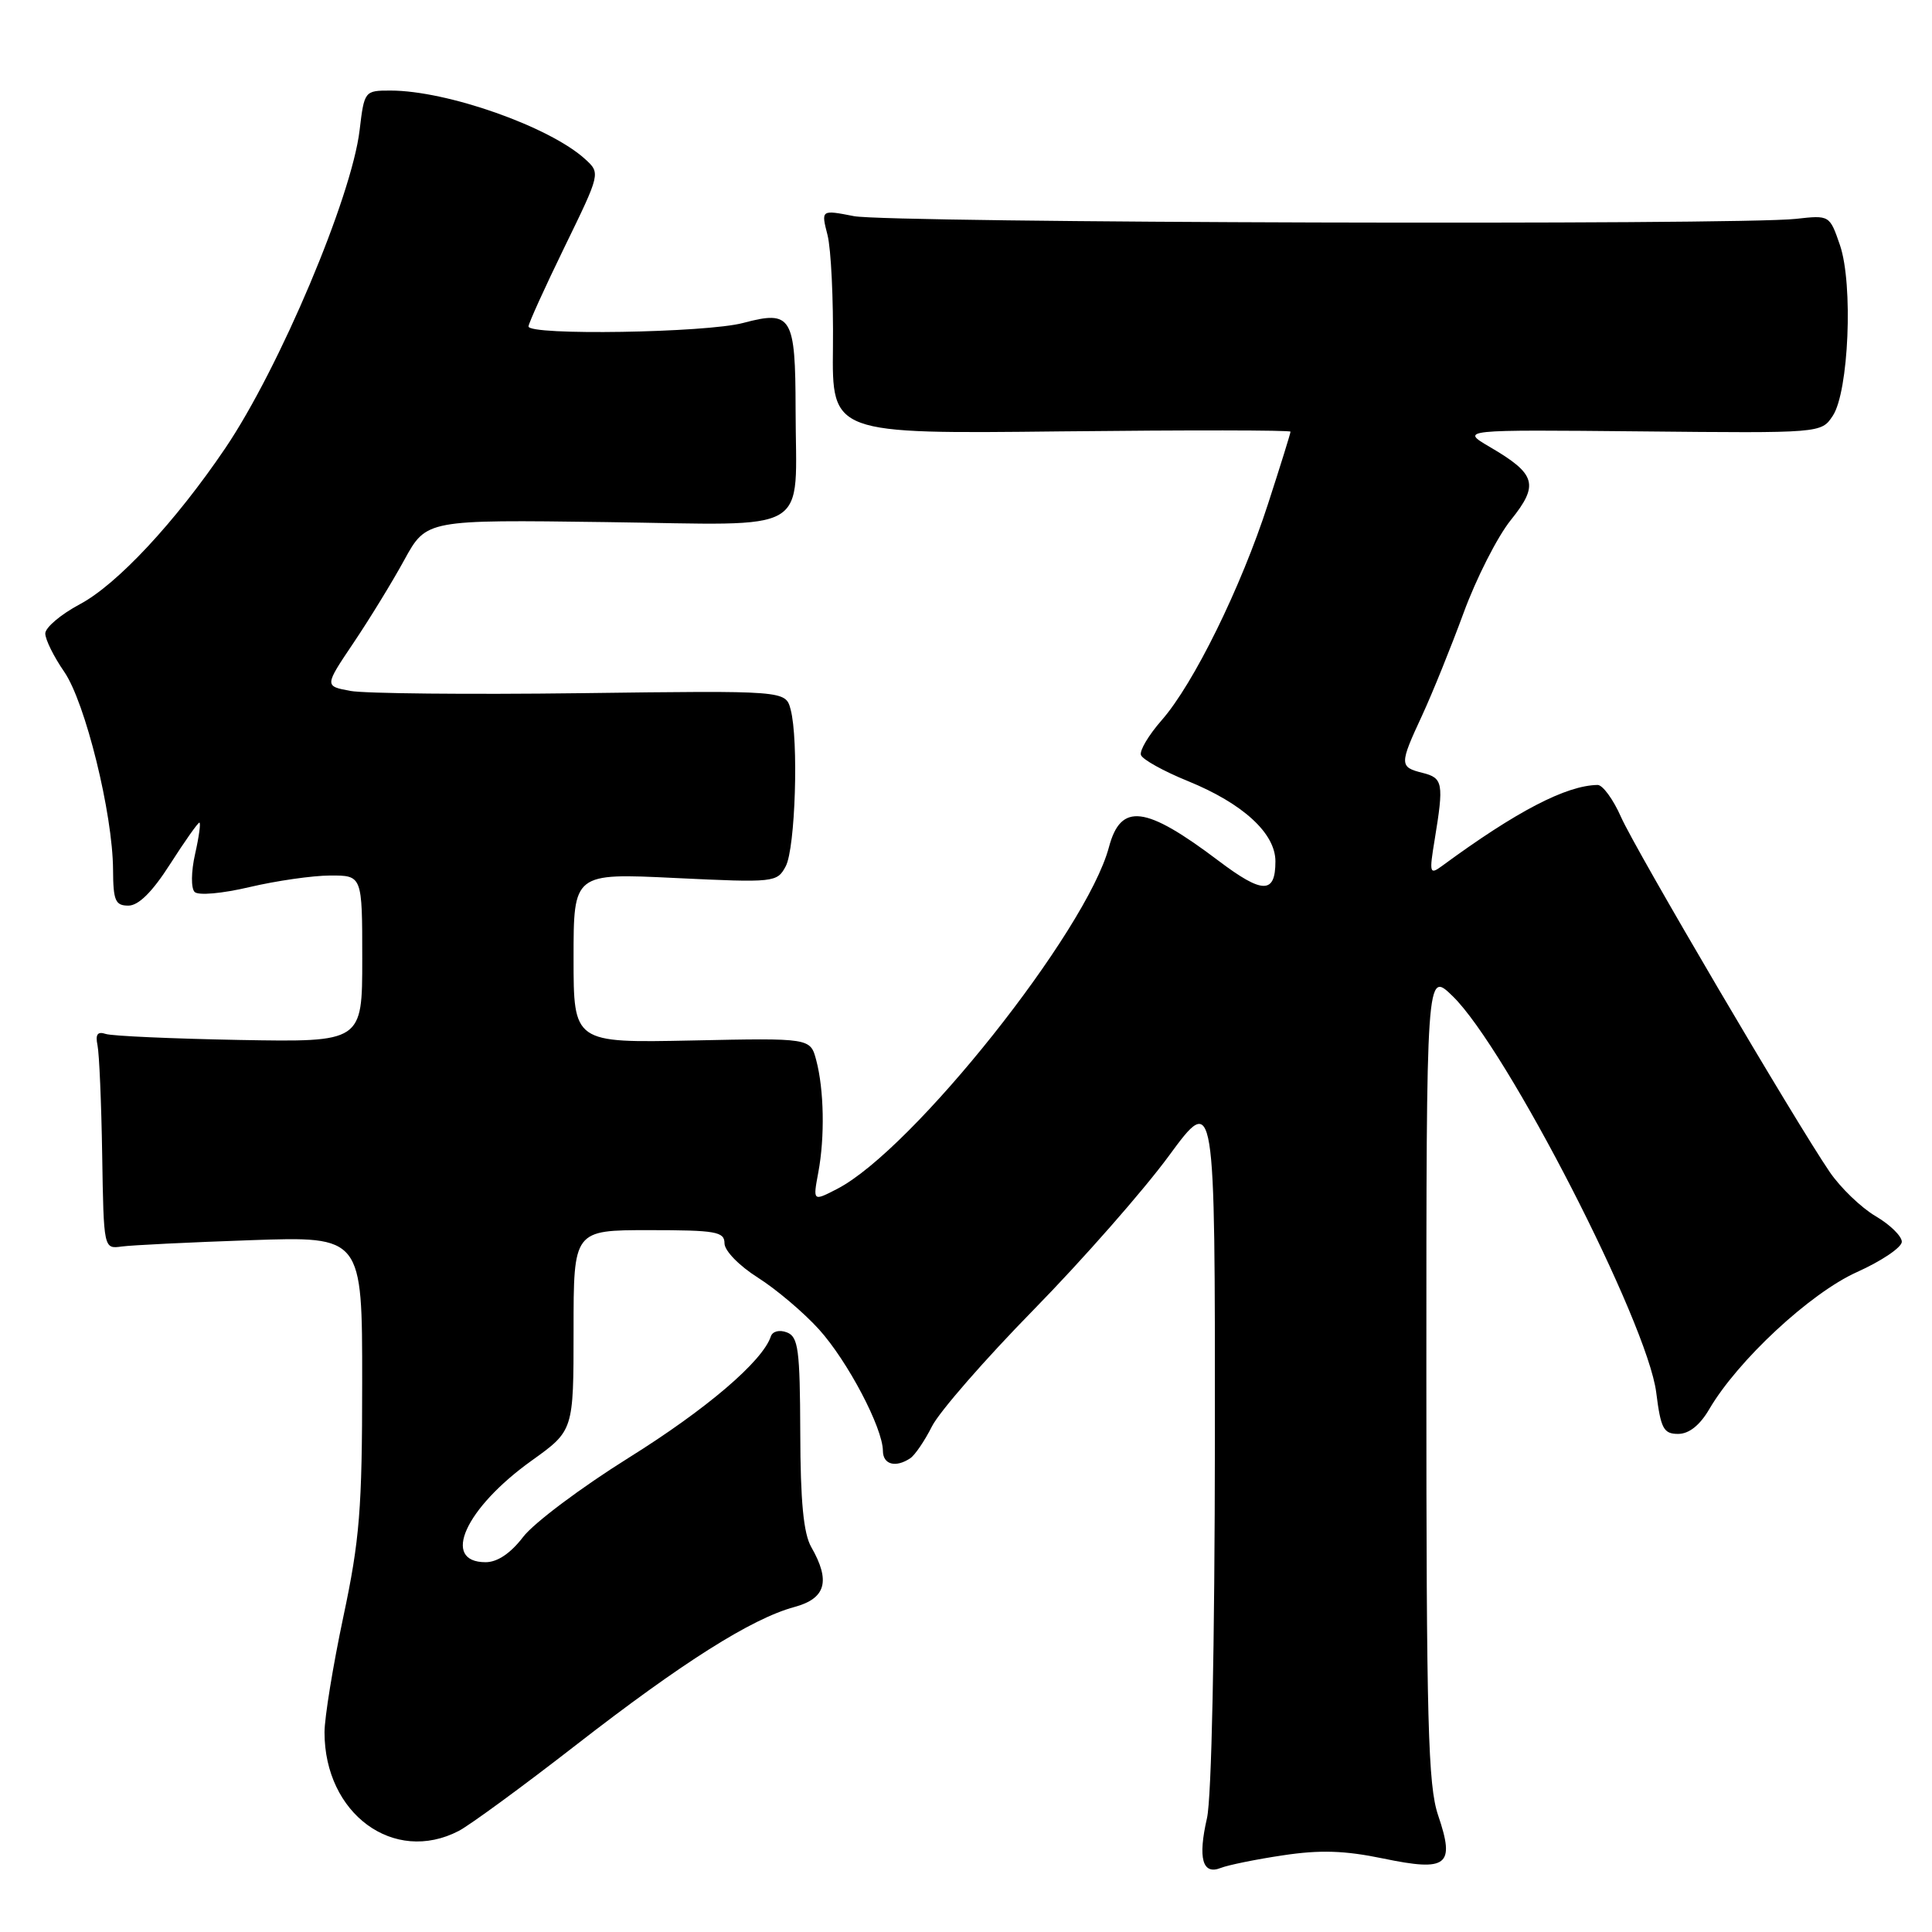 <?xml version="1.0" encoding="UTF-8" standalone="no"?>
<!DOCTYPE svg PUBLIC "-//W3C//DTD SVG 1.1//EN" "http://www.w3.org/Graphics/SVG/1.1/DTD/svg11.dtd" >
<svg xmlns="http://www.w3.org/2000/svg" xmlns:xlink="http://www.w3.org/1999/xlink" version="1.1" viewBox="0 0 256 256">
 <g >
 <path fill="currentColor"
d=" M 170.00 245.84 C 174.90 245.10 178.17 245.20 183.27 246.26 C 191.80 248.03 192.83 247.22 190.56 240.54 C 189.22 236.58 189.00 228.31 189.00 182.27 C 189.00 128.61 189.00 128.61 192.47 131.98 C 199.64 138.92 218.30 175.26 219.46 184.52 C 220.06 189.30 220.43 190.00 222.36 190.00 C 223.80 190.00 225.23 188.86 226.47 186.75 C 230.26 180.26 239.88 171.33 246.05 168.56 C 249.32 167.09 252.00 165.28 252.00 164.54 C 252.00 163.80 250.44 162.27 248.53 161.15 C 246.61 160.02 243.88 157.39 242.45 155.30 C 237.91 148.65 216.75 112.67 214.79 108.25 C 213.76 105.91 212.36 104.01 211.70 104.01 C 207.53 104.07 200.94 107.49 191.04 114.77 C 189.44 115.94 189.37 115.68 190.10 111.27 C 191.33 103.77 191.21 103.09 188.50 102.41 C 185.42 101.64 185.41 101.31 188.45 94.77 C 189.79 91.87 192.26 85.77 193.93 81.22 C 195.60 76.66 198.41 71.12 200.19 68.91 C 203.96 64.22 203.56 62.82 197.40 59.22 C 193.50 56.93 193.50 56.93 217.41 57.16 C 241.32 57.40 241.32 57.40 242.85 55.10 C 244.97 51.91 245.57 37.68 243.81 32.50 C 242.44 28.51 242.43 28.50 237.97 29.00 C 230.25 29.86 117.72 29.54 113.15 28.64 C 108.79 27.79 108.79 27.79 109.65 31.14 C 110.12 32.99 110.44 39.67 110.37 46.00 C 110.24 57.50 110.24 57.50 140.62 57.16 C 157.33 56.98 171.00 56.99 171.00 57.20 C 171.00 57.41 169.66 61.72 168.02 66.77 C 164.43 77.87 158.16 90.61 153.93 95.43 C 152.22 97.38 150.98 99.45 151.18 100.04 C 151.38 100.63 154.18 102.19 157.41 103.50 C 164.69 106.47 169.00 110.41 169.00 114.13 C 169.00 118.48 167.31 118.47 161.48 114.07 C 151.76 106.73 148.52 106.33 146.94 112.25 C 143.98 123.39 120.94 152.36 110.94 157.53 C 107.71 159.20 107.71 159.20 108.43 155.35 C 109.31 150.65 109.19 144.37 108.15 140.46 C 107.37 137.54 107.37 137.54 91.68 137.87 C 76.00 138.19 76.00 138.19 76.00 126.94 C 76.00 115.69 76.00 115.69 89.47 116.34 C 102.63 116.97 102.97 116.93 104.11 114.79 C 105.39 112.40 105.84 98.02 104.76 94.00 C 104.09 91.50 104.09 91.50 76.97 91.85 C 62.05 92.04 48.30 91.90 46.42 91.55 C 42.99 90.91 42.99 90.91 46.83 85.20 C 48.94 82.07 51.98 77.11 53.58 74.18 C 56.50 68.86 56.50 68.86 80.29 69.18 C 108.05 69.55 105.44 71.10 105.42 54.25 C 105.40 41.91 104.90 41.08 98.48 42.79 C 93.60 44.10 69.98 44.48 70.03 43.25 C 70.04 42.84 72.19 38.10 74.81 32.72 C 79.57 22.95 79.57 22.95 77.54 21.09 C 72.83 16.79 59.24 12.00 51.74 12.00 C 48.31 12.00 48.27 12.05 47.65 17.25 C 46.60 26.11 37.02 48.80 29.85 59.39 C 23.25 69.15 15.51 77.45 10.57 80.07 C 8.06 81.41 6.00 83.15 6.00 83.94 C 6.00 84.74 7.13 87.02 8.50 89.00 C 11.30 93.05 14.94 107.80 14.98 115.25 C 15.00 119.34 15.28 120.00 17.01 120.00 C 18.36 120.00 20.19 118.18 22.54 114.50 C 24.48 111.47 26.22 109.00 26.42 109.00 C 26.62 109.00 26.37 110.87 25.85 113.16 C 25.32 115.51 25.30 117.70 25.79 118.19 C 26.28 118.68 29.44 118.40 33.08 117.54 C 36.61 116.71 41.41 116.02 43.75 116.01 C 48.00 116.00 48.00 116.00 48.00 127.05 C 48.00 138.09 48.00 138.09 31.75 137.80 C 22.81 137.63 14.82 137.28 14.00 137.00 C 12.92 136.64 12.62 137.07 12.92 138.50 C 13.15 139.60 13.43 146.12 13.54 153.00 C 13.74 165.50 13.74 165.50 16.12 165.17 C 17.43 164.99 25.14 164.61 33.25 164.33 C 48.00 163.82 48.00 163.82 47.99 183.16 C 47.99 199.96 47.66 204.04 45.49 214.25 C 44.12 220.72 43.00 227.60 43.00 229.54 C 43.00 240.34 52.18 247.08 60.80 242.60 C 62.28 241.82 69.24 236.73 76.25 231.28 C 90.39 220.29 99.58 214.48 105.25 212.94 C 109.43 211.81 110.08 209.51 107.50 205.00 C 106.47 203.21 106.06 198.93 106.04 189.86 C 106.00 178.81 105.78 177.13 104.27 176.55 C 103.28 176.17 102.37 176.40 102.14 177.08 C 101.04 180.39 93.59 186.74 83.31 193.16 C 77.02 197.09 70.72 201.81 69.32 203.65 C 67.66 205.82 65.91 207.00 64.35 207.00 C 58.40 207.00 61.64 199.84 70.46 193.53 C 76.00 189.56 76.00 189.56 76.00 176.28 C 76.00 163.00 76.00 163.00 86.00 163.00 C 94.86 163.00 96.00 163.20 96.00 164.75 C 96.00 165.73 97.95 167.73 100.42 169.29 C 102.85 170.83 106.50 173.92 108.52 176.15 C 112.33 180.37 116.97 189.20 116.99 192.25 C 117.00 194.06 118.67 194.52 120.61 193.23 C 121.22 192.83 122.52 190.93 123.49 189.00 C 124.46 187.07 130.54 180.10 137.01 173.50 C 143.47 166.90 151.51 157.75 154.88 153.16 C 161.00 144.83 161.00 144.83 160.98 190.66 C 160.96 218.12 160.54 238.27 159.93 240.92 C 158.71 246.24 159.33 248.48 161.76 247.51 C 162.72 247.13 166.43 246.37 170.00 245.84 Z "/>
</g>
</svg>